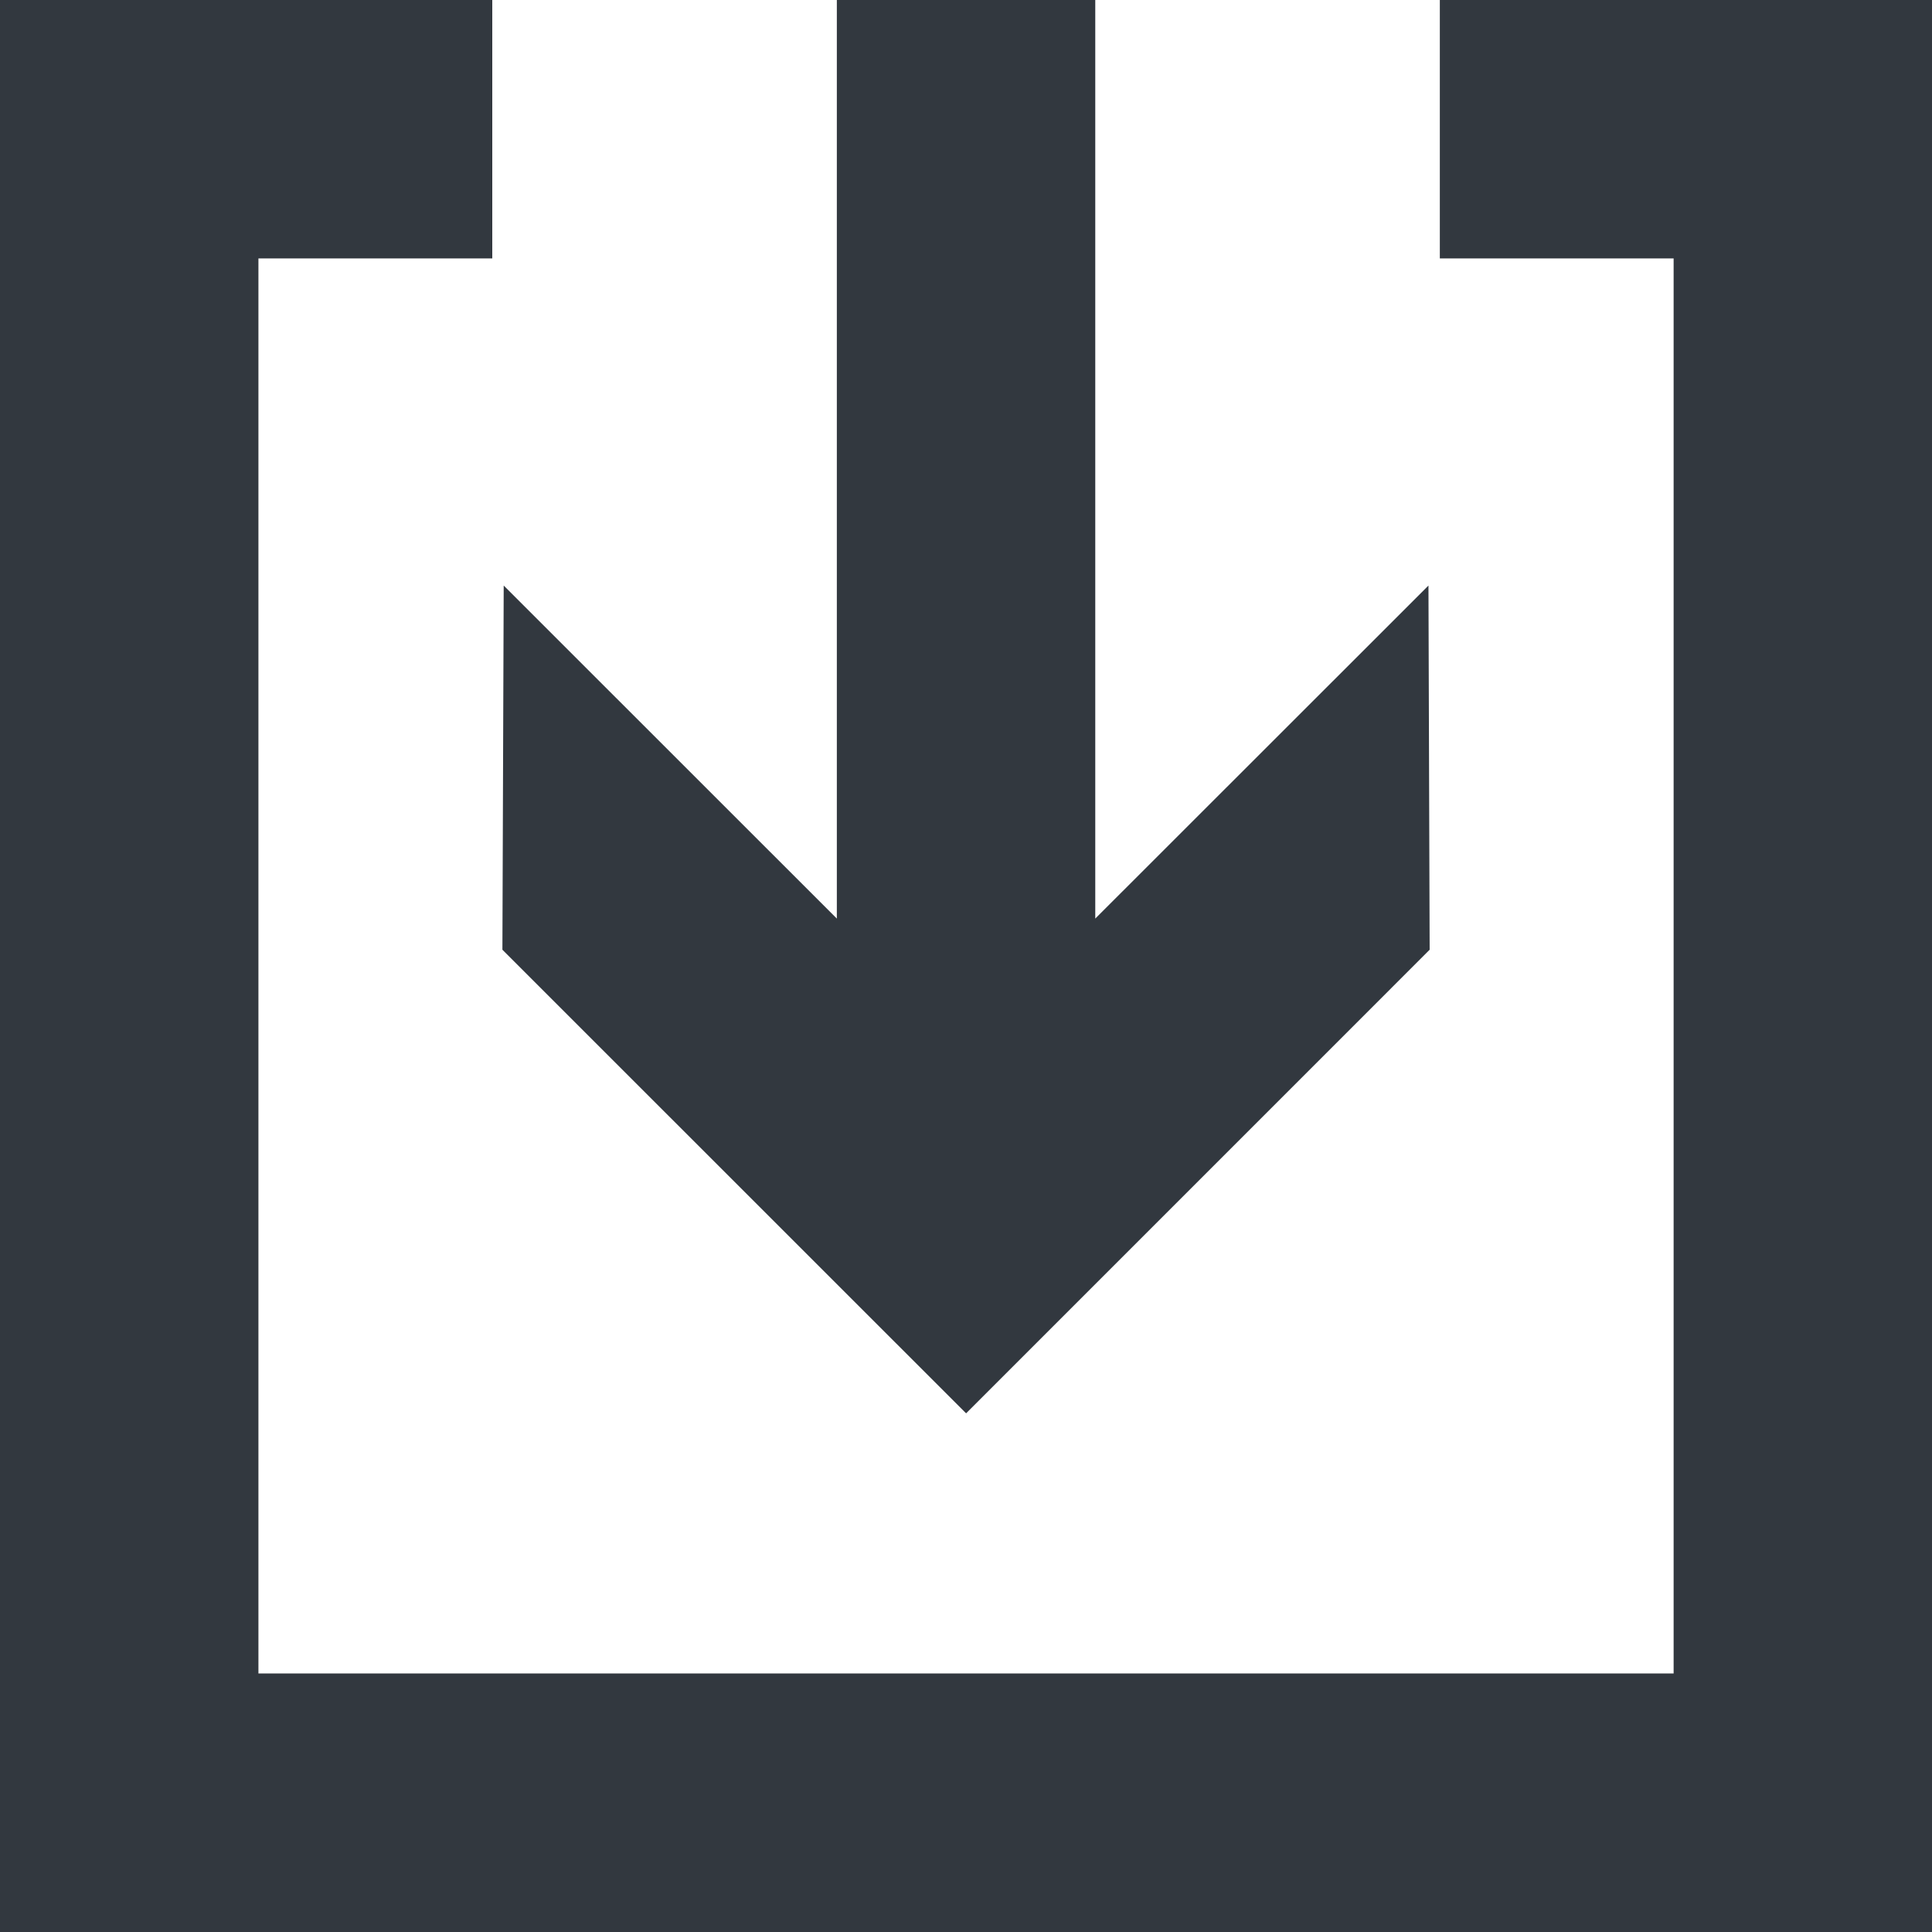 <?xml version="1.0" encoding="iso-8859-1"?>
<!-- Generator: Adobe Illustrator 17.1.0, SVG Export Plug-In . SVG Version: 6.00 Build 0)  -->
<!DOCTYPE svg PUBLIC "-//W3C//DTD SVG 1.1//EN" "http://www.w3.org/Graphics/SVG/1.1/DTD/svg11.dtd">
<svg version="1.1" xmlns="http://www.w3.org/2000/svg" xmlns:xlink="http://www.w3.org/1999/xlink" x="0px" y="0px"
	 viewBox="0 0 1010 1010.013" style="enable-background:new 0 0 1010 1010.013;" xml:space="preserve">
<g id="arrow-30">
	<path id="arrow-30_2_" style="fill:#32383F;" d="M746.762,306.113l0.621,190.389L505.057,738.857L262.645,496.502l0.676-190.389
		c0,0,97.056,96.999,174.158,174.1V0h135.099v480.214C649.651,403.169,746.762,306.113,746.762,306.113z M1010,0H752.708v135.099
		c55.206,0,98.971,0,122.221,0c0,105.424,0,634.419,0,739.759c-105.424,0-634.406,0-739.83,0c0-105.34,0-634.336,0-739.759
		c23.25,0,67.013,0,122.248,0V0H0v1010.013h1010V67.55V0z"/>
</g>
<g id="Layer_1">
</g>
</svg>
